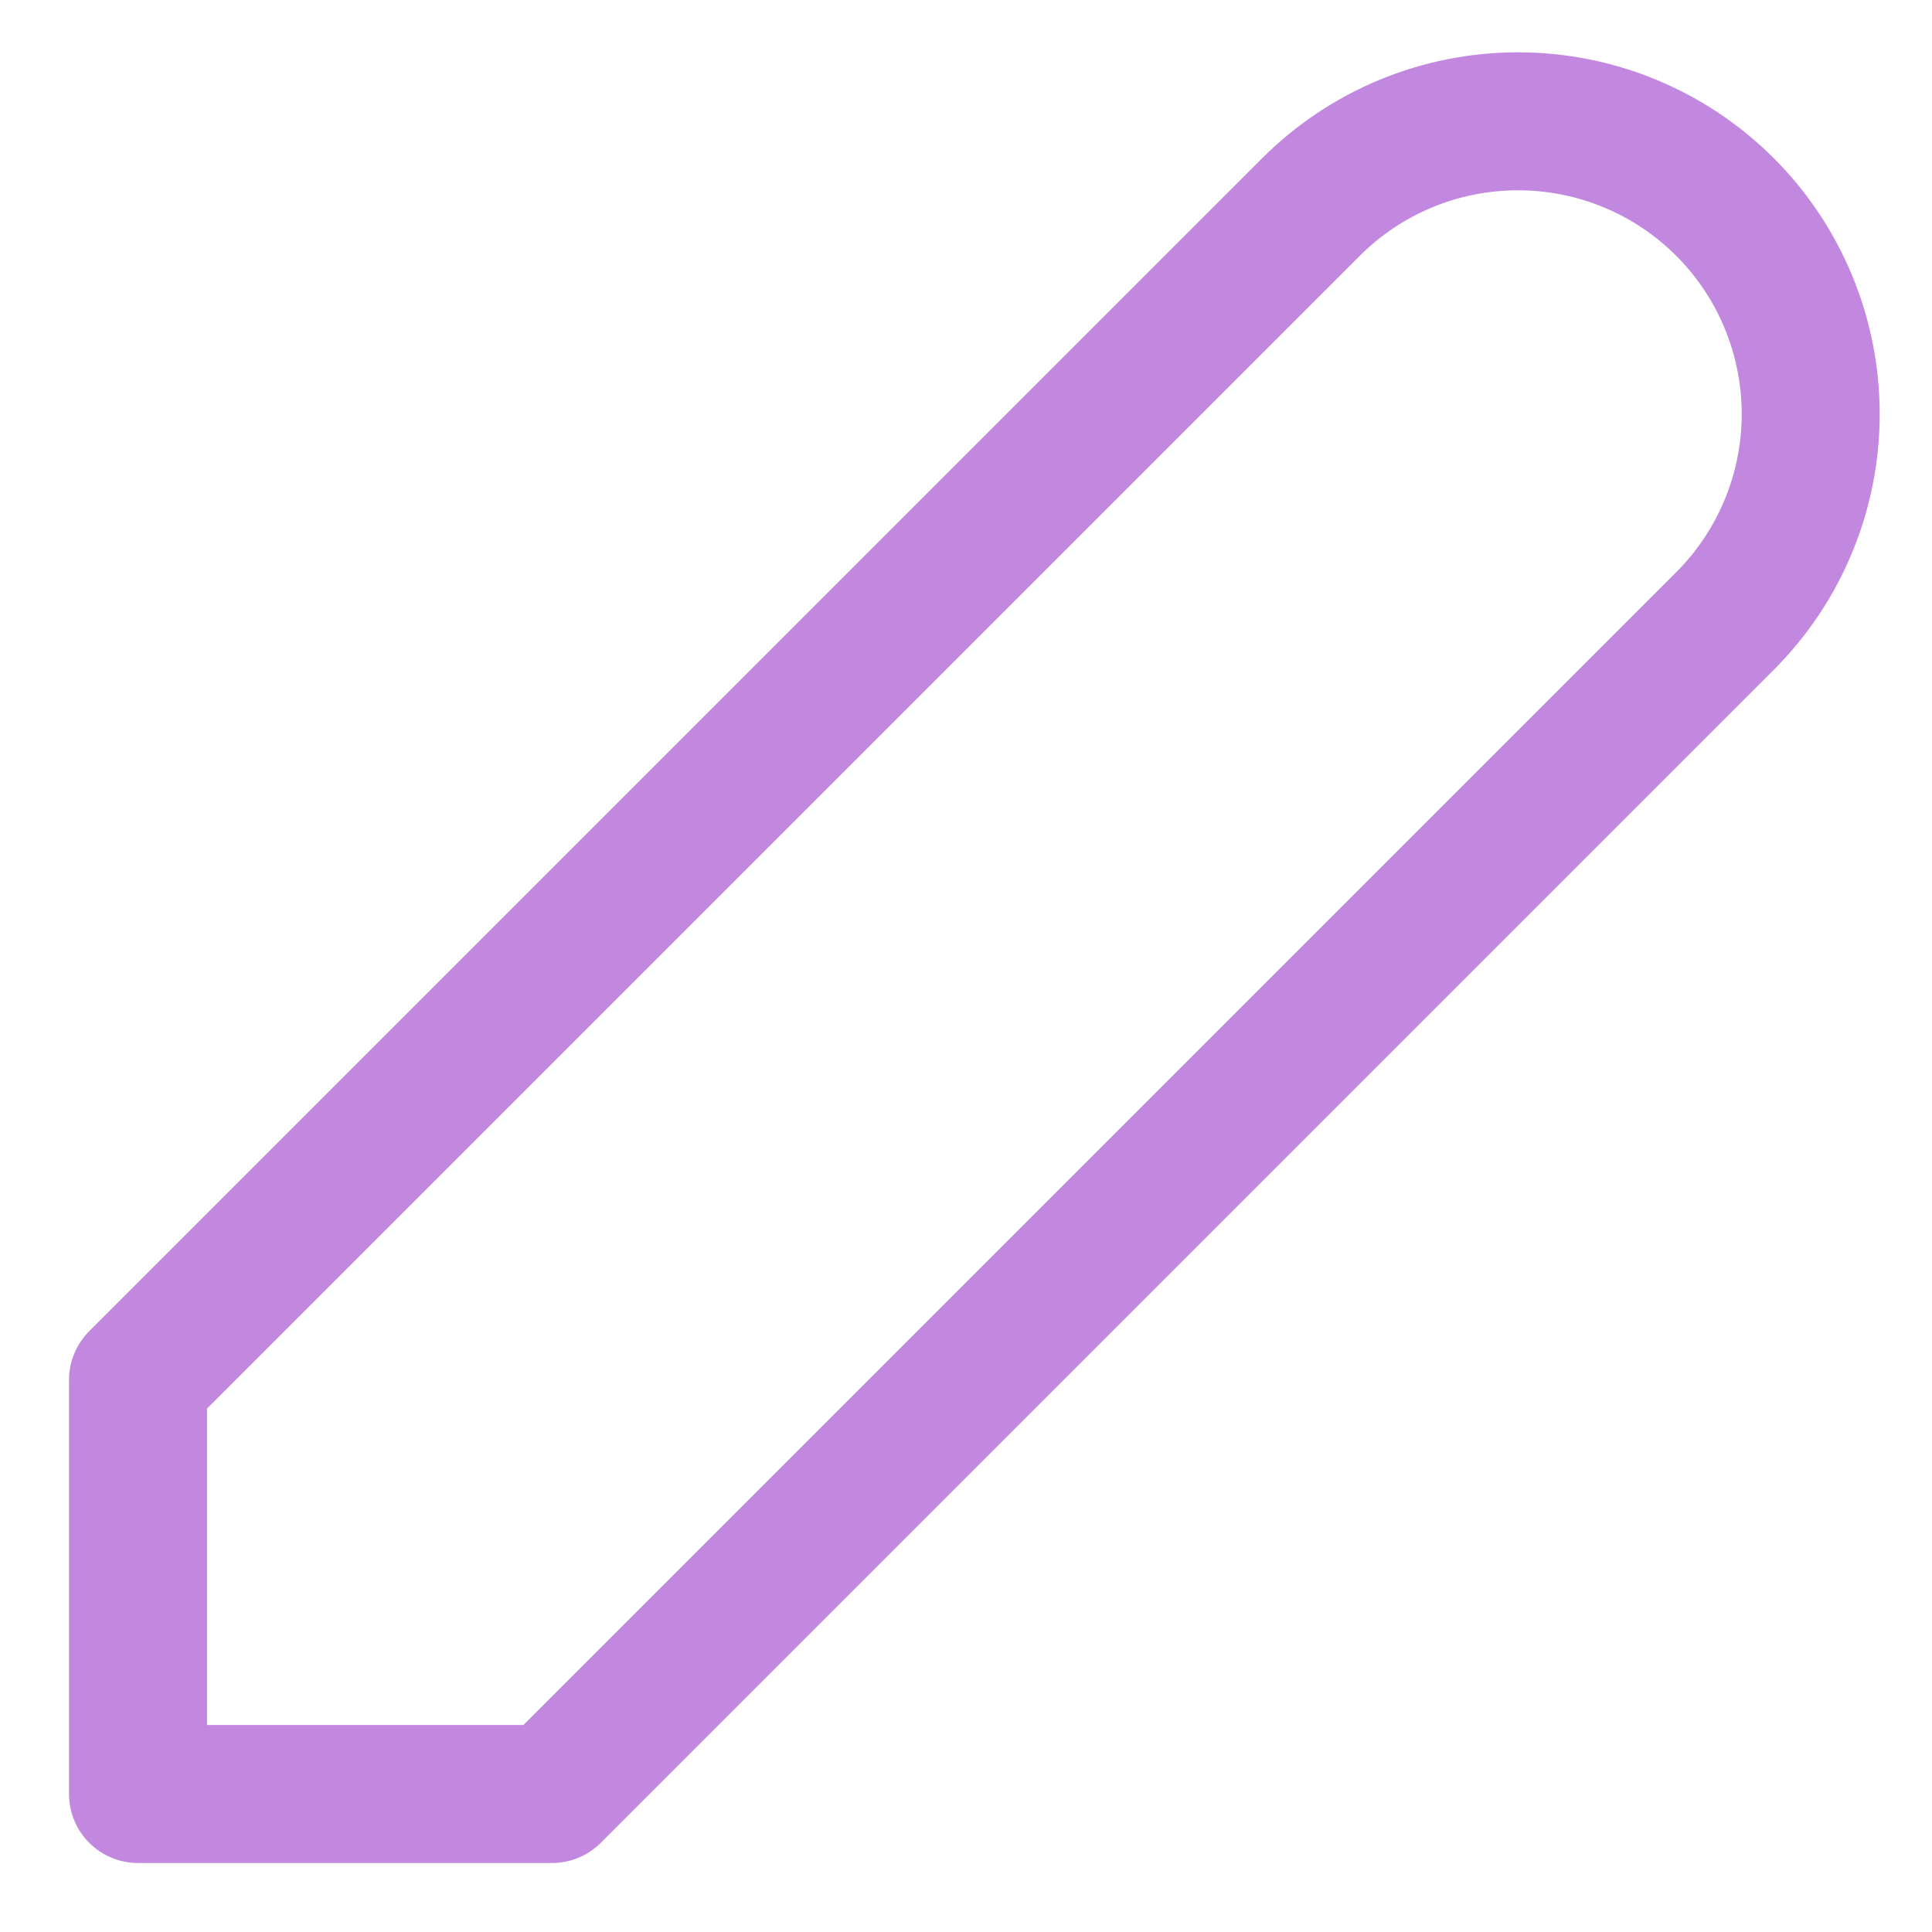 <svg width="14" height="14" viewBox="0 0 14 14" fill="none" xmlns="http://www.w3.org/2000/svg">
<path d="M1 13H4L12.5 4.5C12.898 4.102 13.121 3.563 13.121 3C13.121 2.438 12.898 1.898 12.5 1.5C12.102 1.102 11.563 0.879 11 0.879C10.437 0.879 9.898 1.102 9.5 1.5L1 10V13Z" stroke="#C288DF" stroke-linecap="round" stroke-linejoin="round"/>
</svg>
